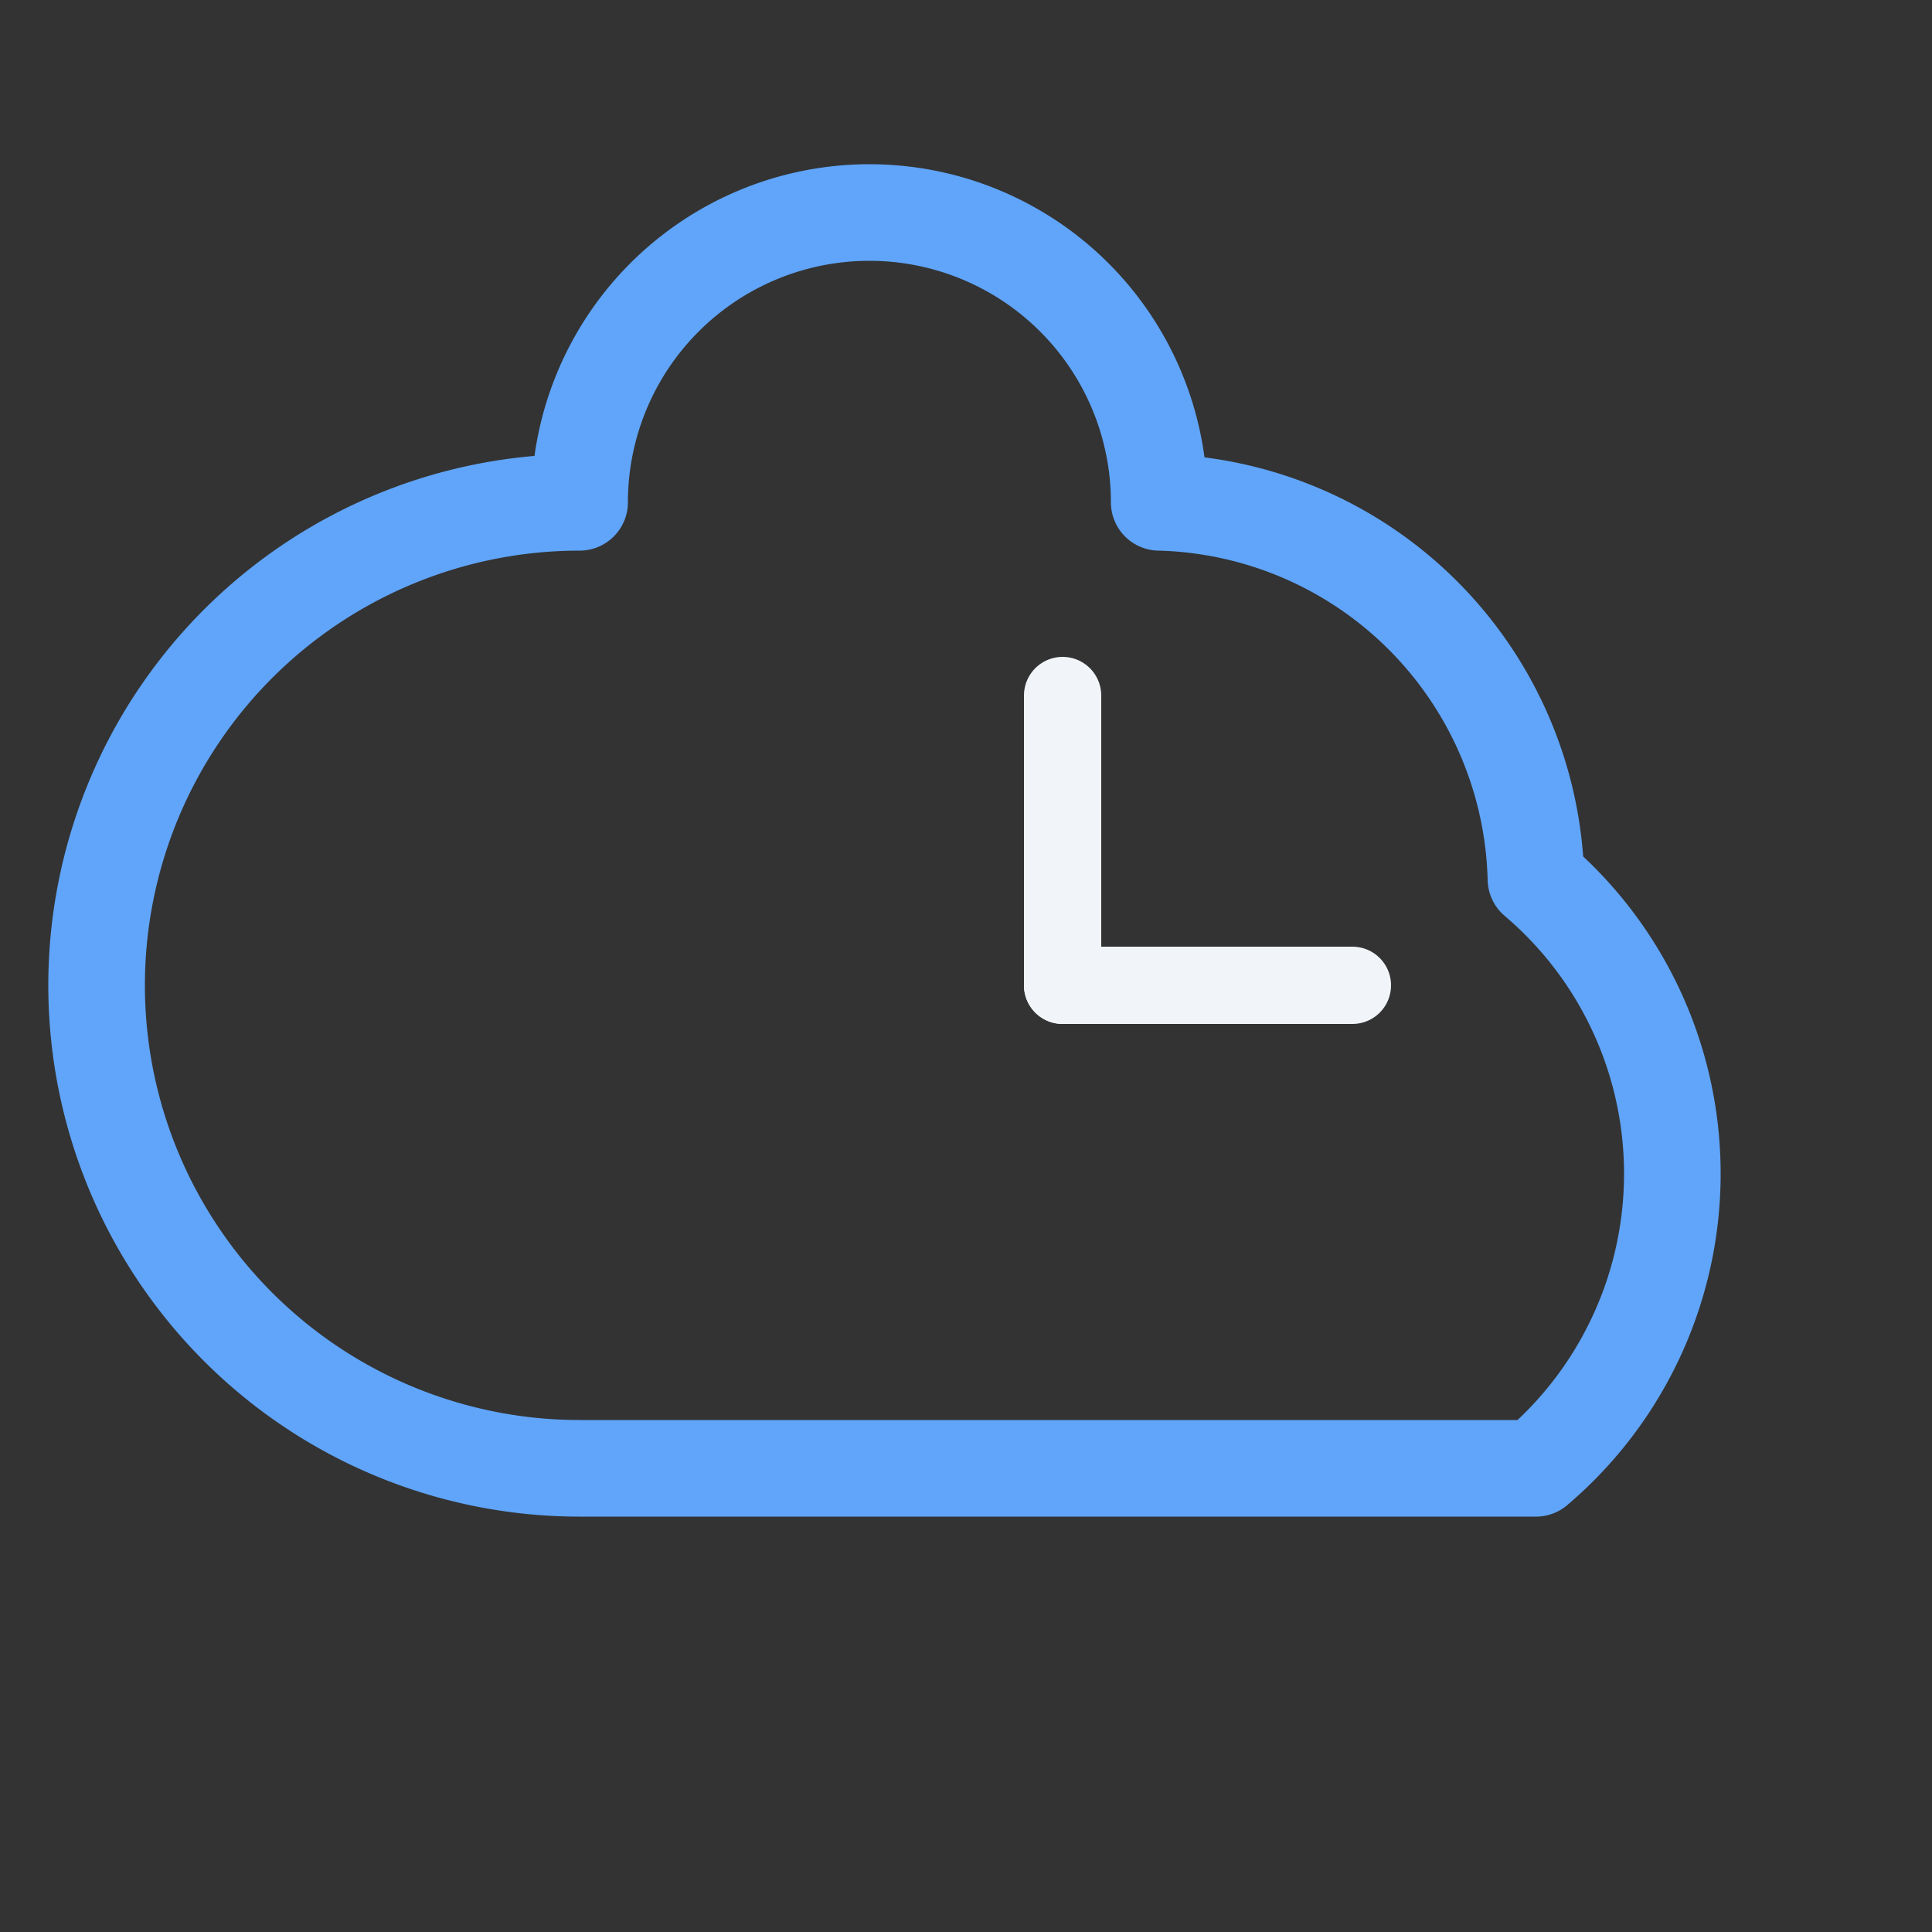 <svg width="100" height="100" viewBox="0 0 100 100" xmlns="http://www.w3.org/2000/svg" fill="none">
  <rect x="0" y="0" width="100" height="100" fill="#333333" stroke="none"/>
  <g stroke-linecap="round" stroke-linejoin="round">
    <!-- Cloud shape (color: blue-400) -->
    <path d="M 79.5,45.5 A 20,20 0 0 0 60,26 A 15,15 0 0 0 30,26 A 25,25 0 0 0 30,76 L 79.5,76 A 20,20 0 0 0 79.5,45.5 Z" stroke="#60A5FA" stroke-width="5"/>
    <!-- Clock hands (color: slate-100 / text-primary dark) -->
    <line x1="55" y1="51" x2="55" y2="36" stroke="#F1F5F9" stroke-width="4"/>
    <line x1="55" y1="51" x2="70" y2="51" stroke="#F1F5F9" stroke-width="4"/>
  </g>
</svg>
